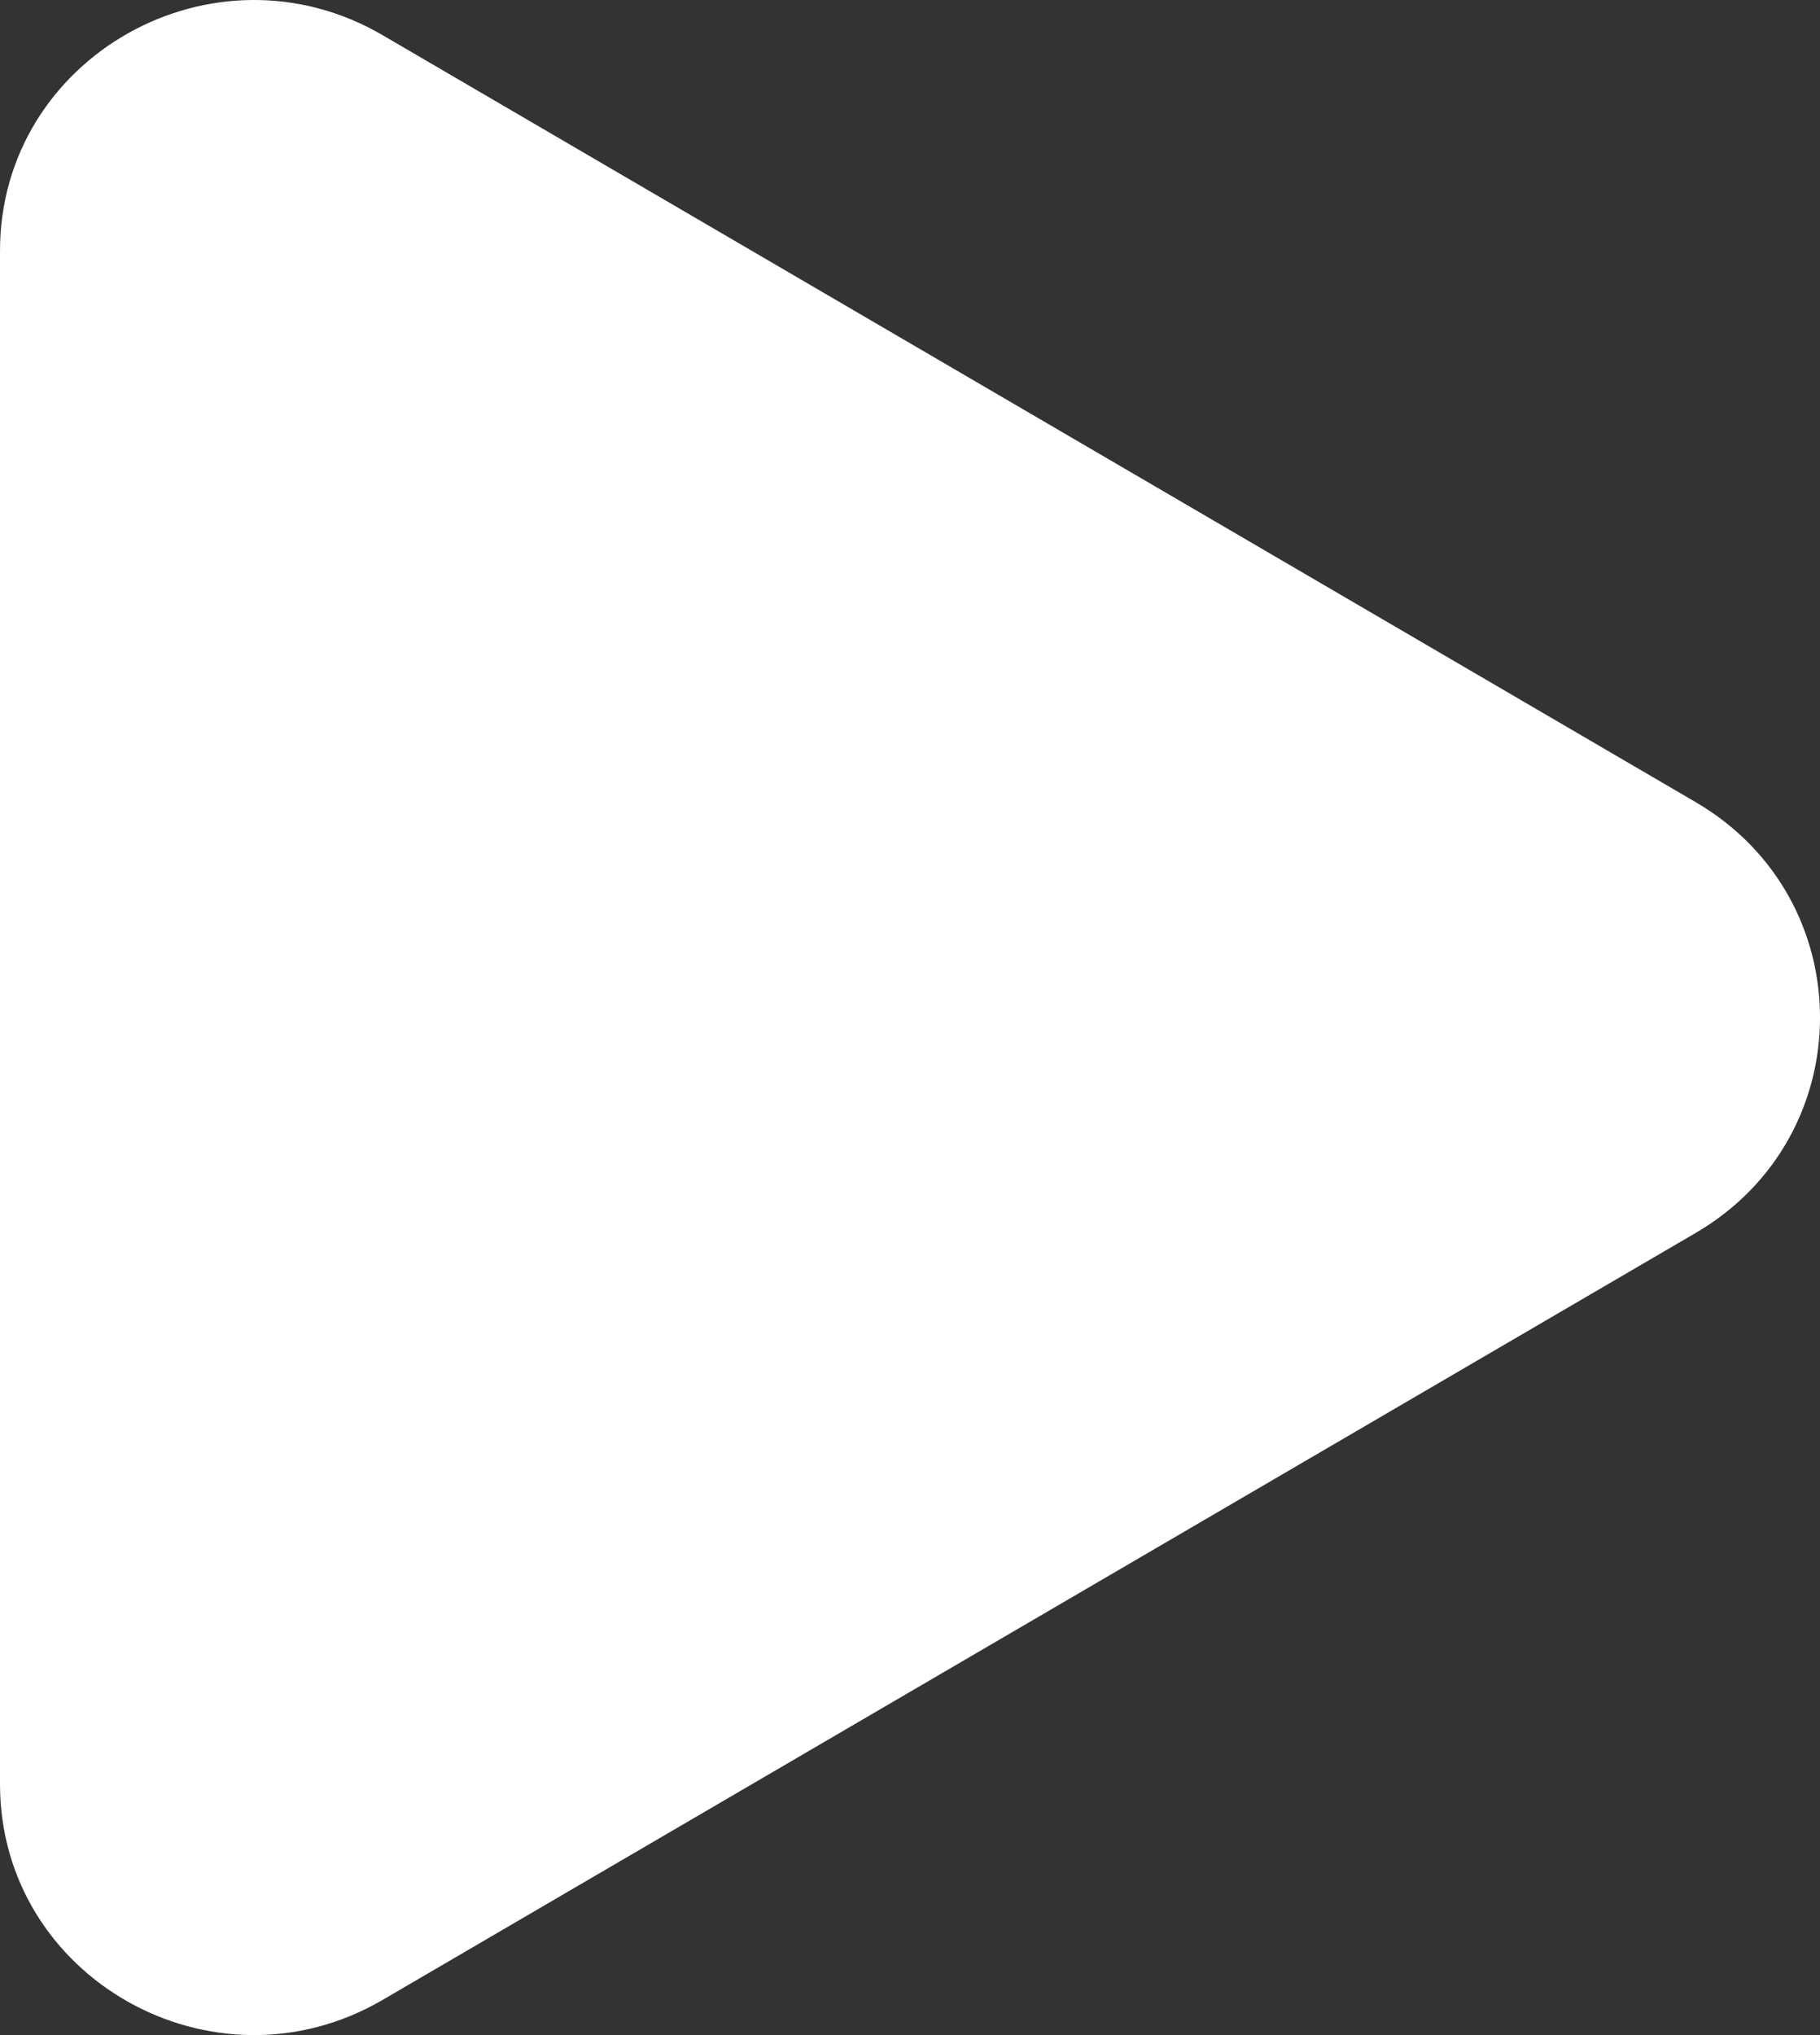 <svg width="17" height="19" viewBox="0 0 17 19" fill="none" xmlns="http://www.w3.org/2000/svg">
<rect x="0" y="0" width="17" height="19" fill="#333333" stroke="none"/>
<path d="M3.575 0.329L15.837 7.488C17.388 8.392 17.388 10.608 15.837 11.512L3.575 18.671C1.996 19.593 0 18.468 0 16.657V2.343C0 0.532 1.996 -0.593 3.575 0.329Z" fill="white"/>
</svg>
